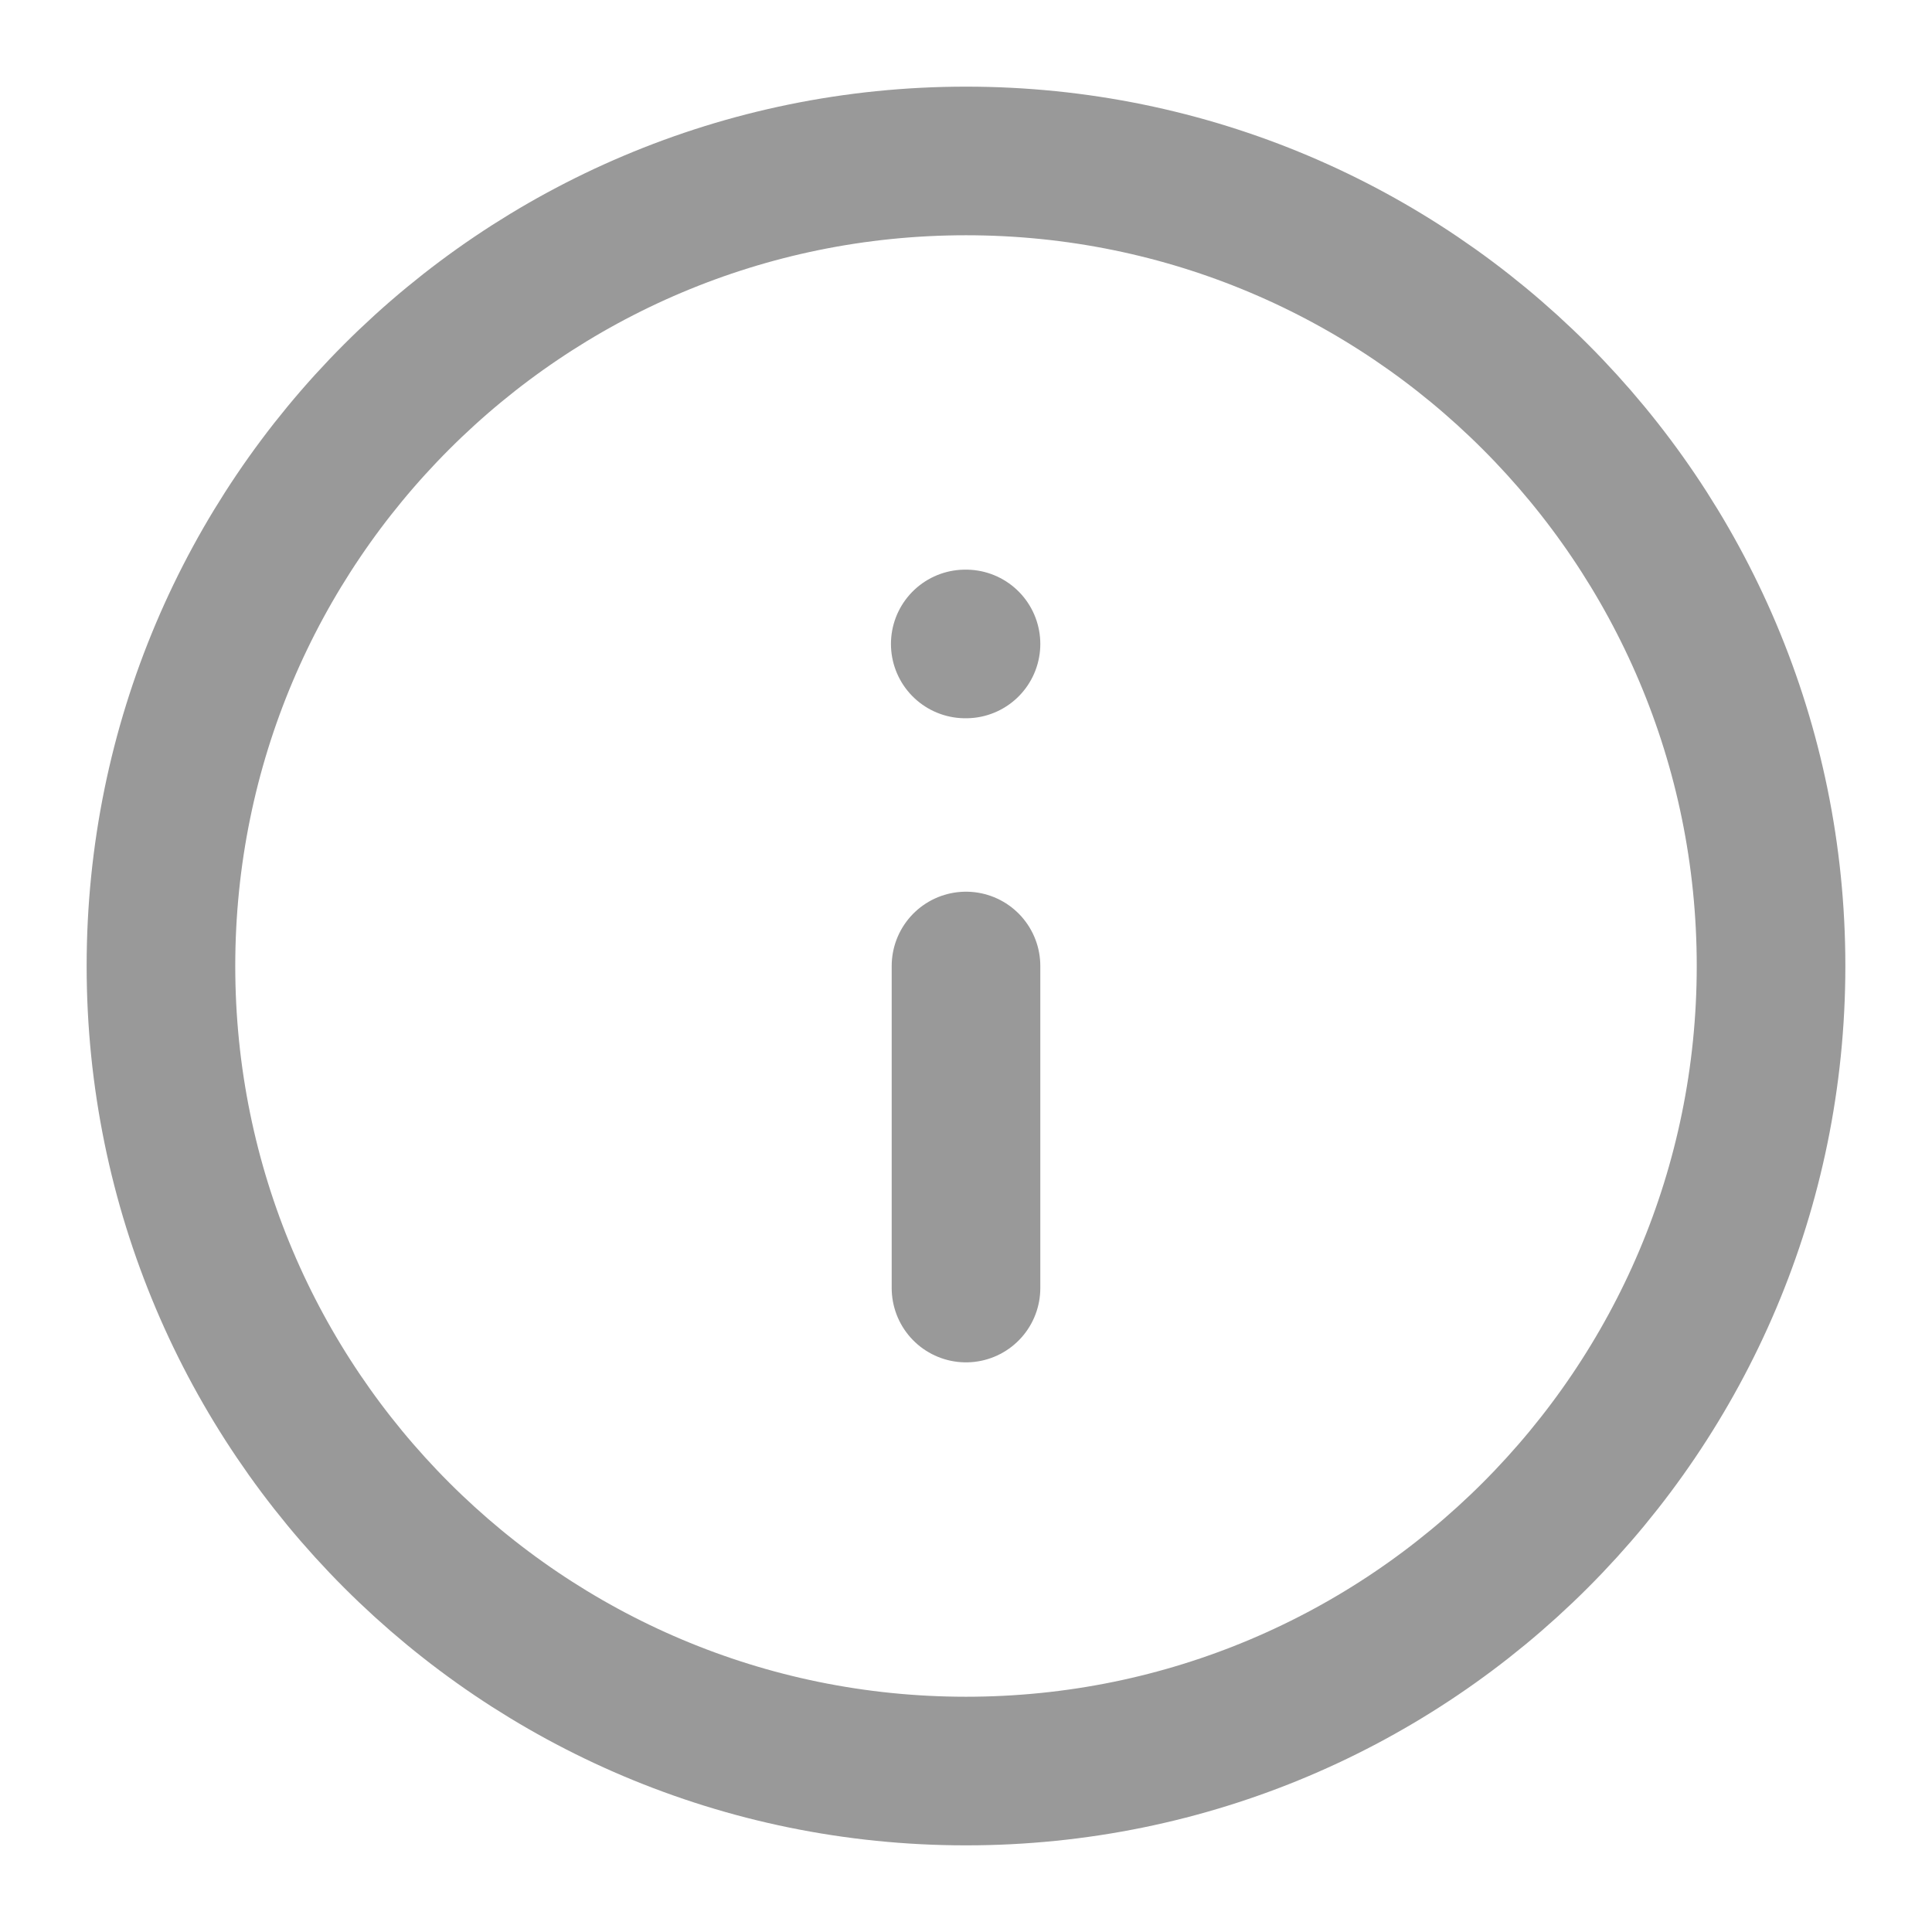 <svg width="13" height="13" viewBox="0 0 13 13" fill="none" xmlns="http://www.w3.org/2000/svg">
<g clip-path="url(#clip0_1290_338)">
<path d="M6.5 8.667L6.5 6.5M6.5 4.333L6.495 4.333M1.083 6.5C1.083 3.508 3.508 1.083 6.5 1.083C9.492 1.083 11.917 3.508 11.917 6.5C11.917 9.492 9.492 11.917 6.5 11.917C3.508 11.917 1.083 9.492 1.083 6.5Z" stroke="#999999" stroke-linecap="round" stroke-linejoin="round"/>
</g>
<defs>
<clipPath id="clip0_1290_338">
<rect width="13" height="13" fill="white" transform="translate(13 13) rotate(-180)"/>
</clipPath>
</defs>
</svg>
